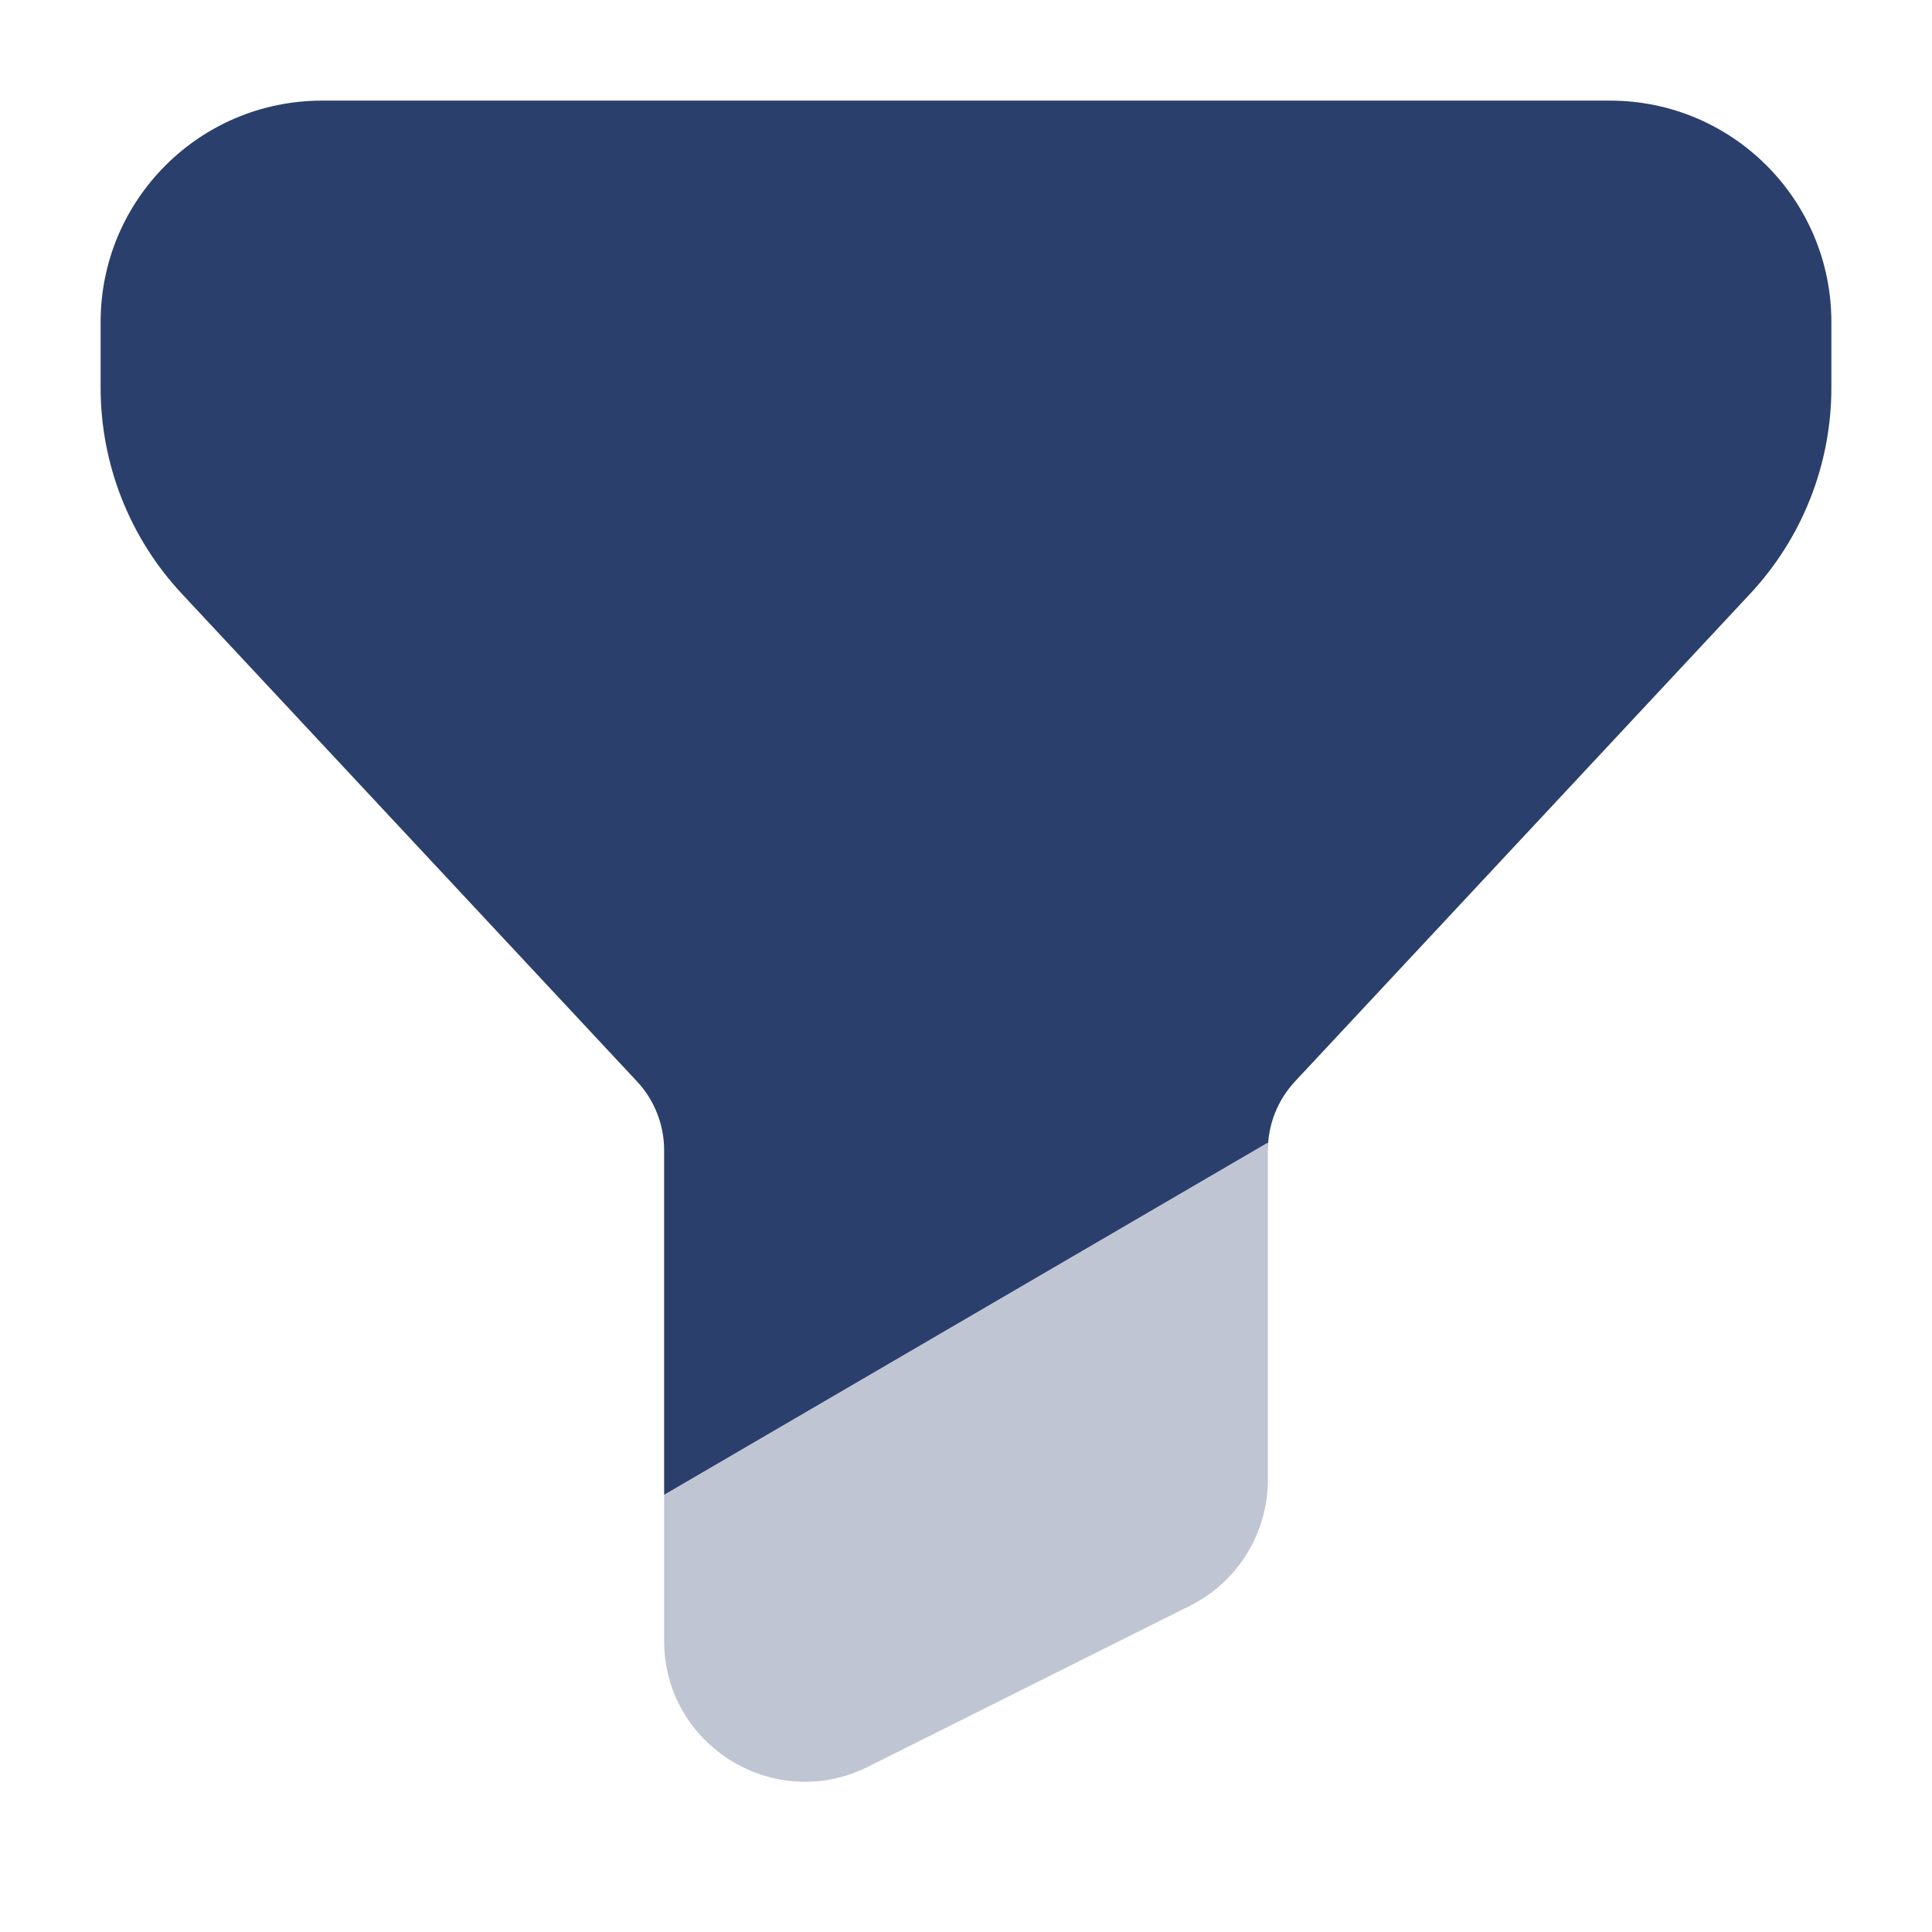 <svg width="24" height="24" viewBox="0 0 24 24" fill="none" xmlns="http://www.w3.org/2000/svg">
<path opacity="0.3" d="M15.75 18.382V14.194L8.25 18.569V20.382C8.25 21.683 9.619 22.529 10.783 21.947L14.783 19.947C15.376 19.651 15.75 19.045 15.75 18.382Z" fill="#2B3F6C"/>
<path d="M20 1.25C21.519 1.25 22.75 2.481 22.75 4V4.817C22.75 5.767 22.389 6.682 21.741 7.376L16.086 13.435C15.87 13.667 15.75 13.972 15.75 14.288V14.194L8.25 18.569V14.288C8.25 13.972 8.13 13.667 7.914 13.435L2.259 7.376C1.611 6.682 1.25 5.767 1.25 4.817V4C1.25 2.481 2.481 1.25 4 1.25H20Z" fill="#2B3F6C"/>
</svg>
